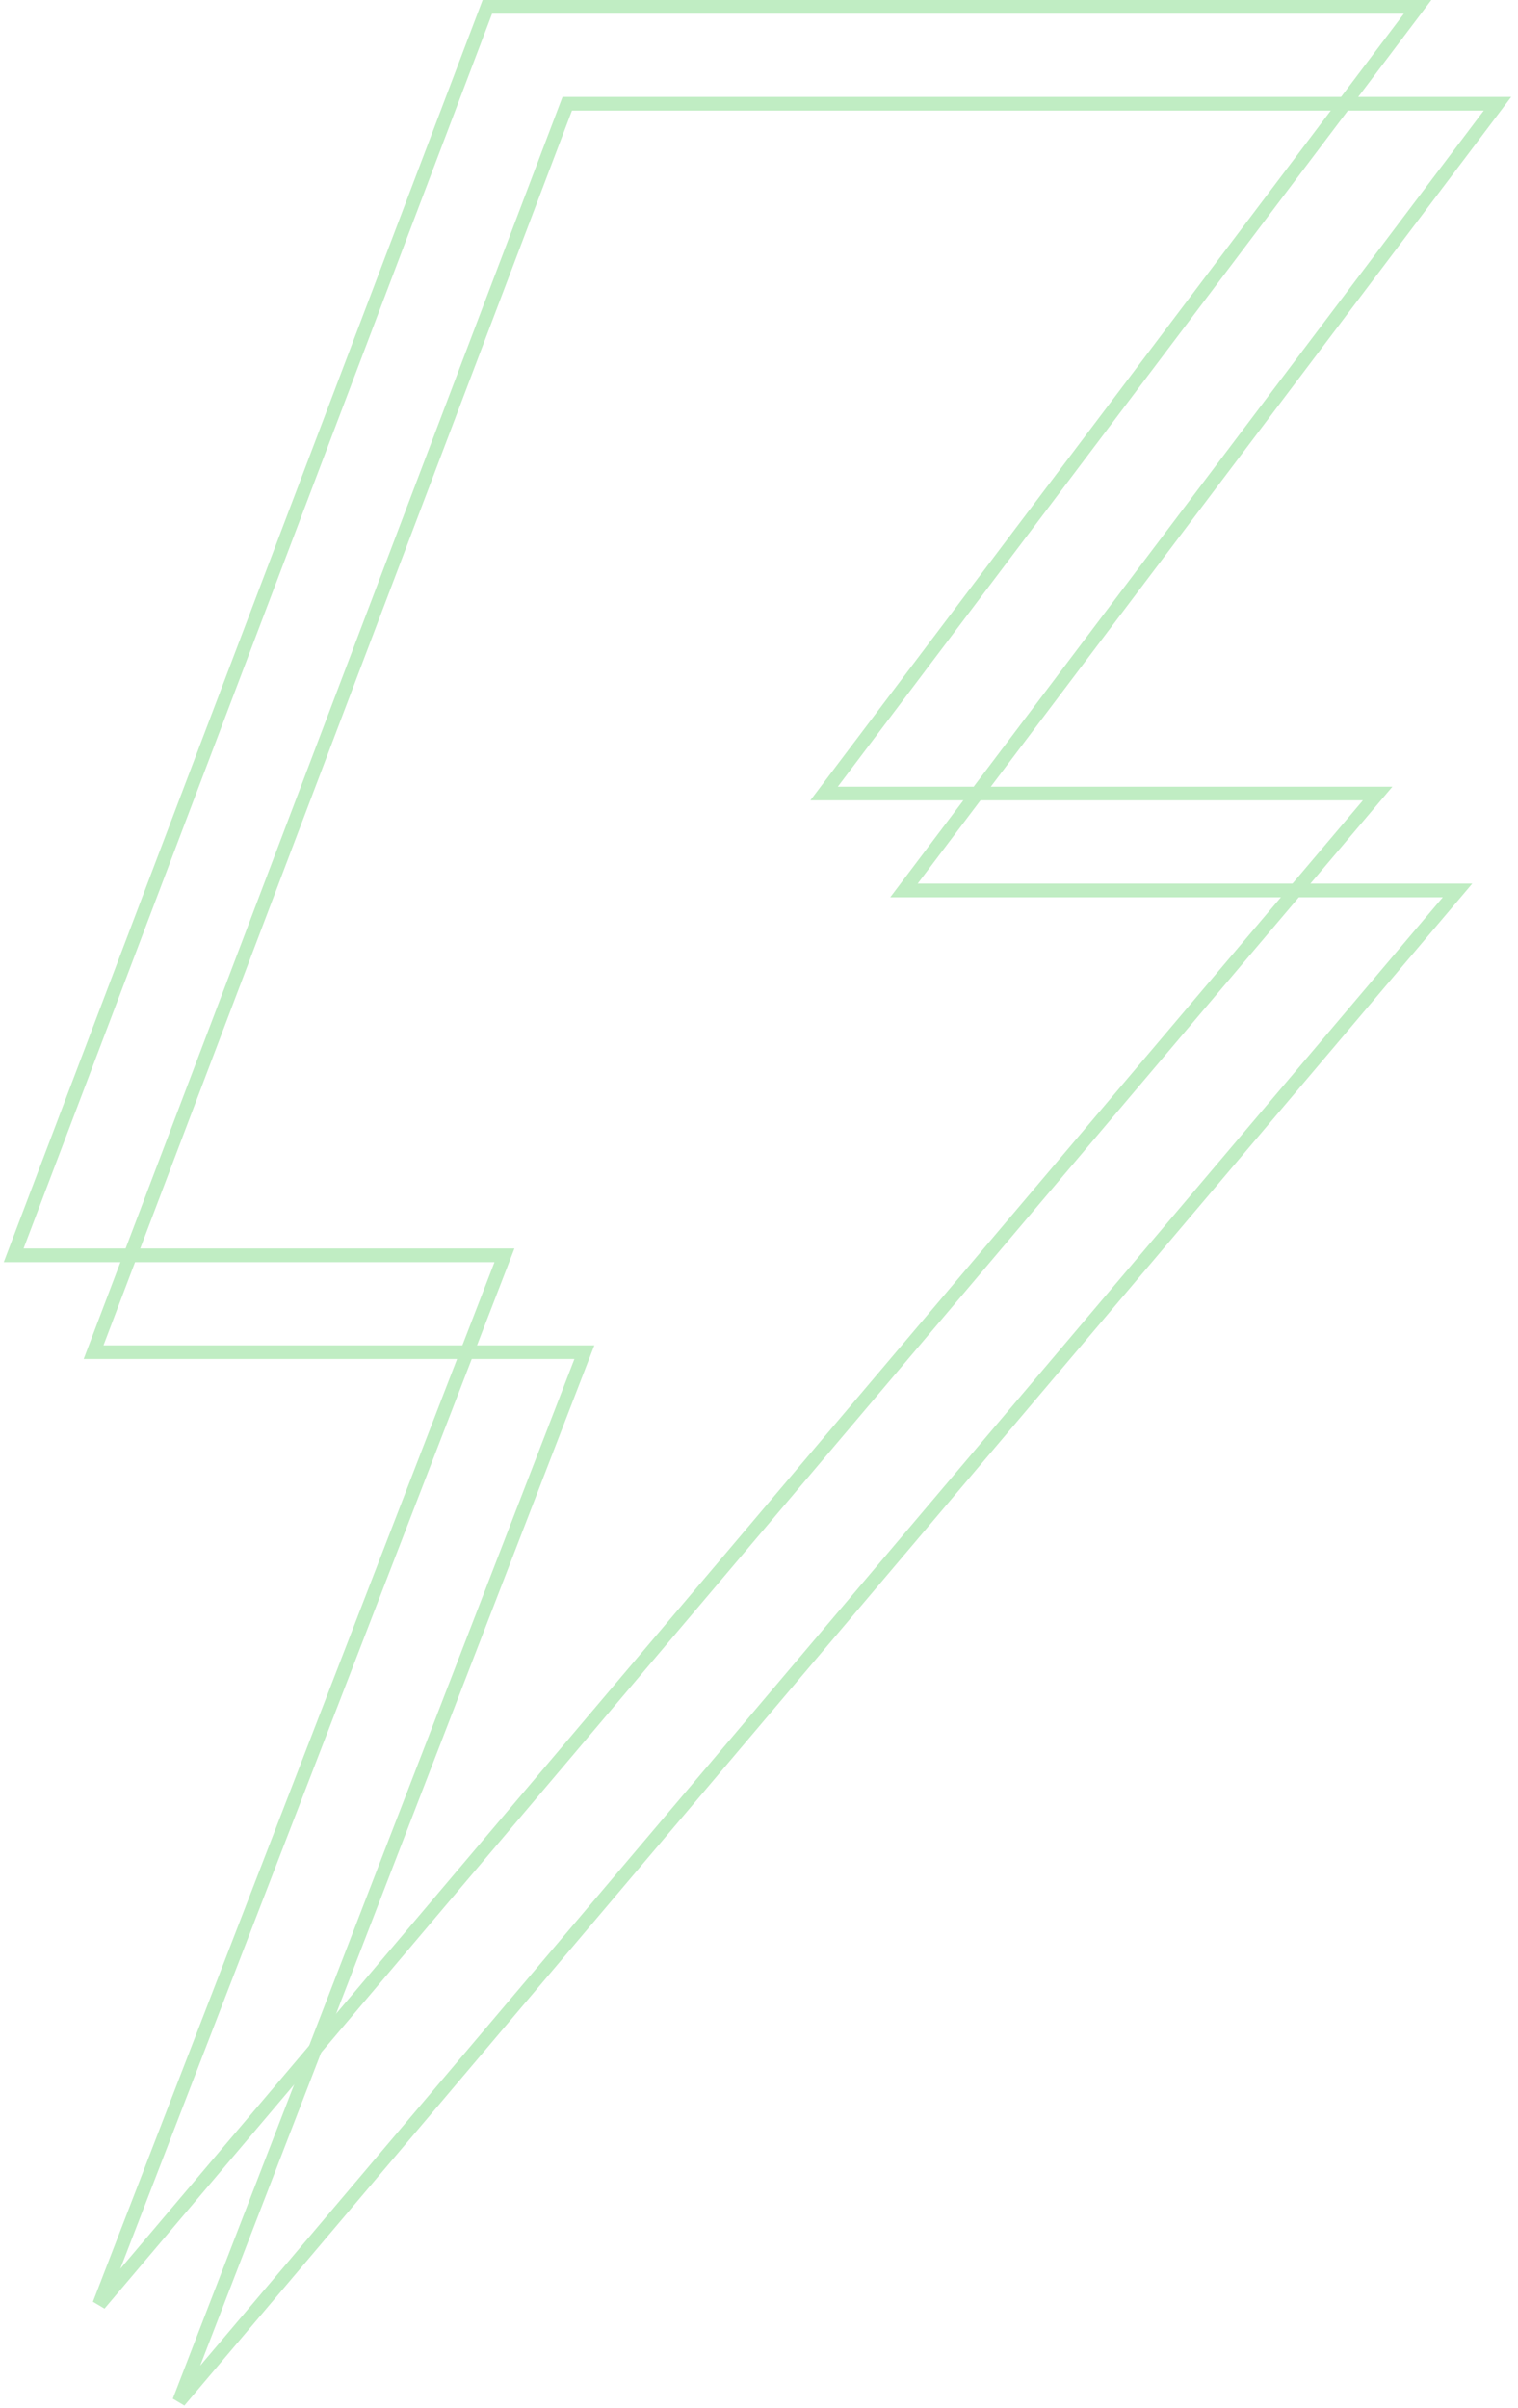 <svg width="222" height="352" viewBox="0 0 222 352" fill="none" xmlns="http://www.w3.org/2000/svg">
<g opacity="0.4">
<path d="M207.316 1H71.273L2 183.5H73.777L14.519 336.834L201.474 116H120.516L207.316 1Z" stroke="#61D16A" stroke-width="2"/>
<path d="M219 15.164H82.957L13.684 197.664H85.461L26.203 350.998L213.158 130.164H132.2L219 15.164Z" stroke="#61D16A" stroke-width="2"/>
</g>
</svg>
